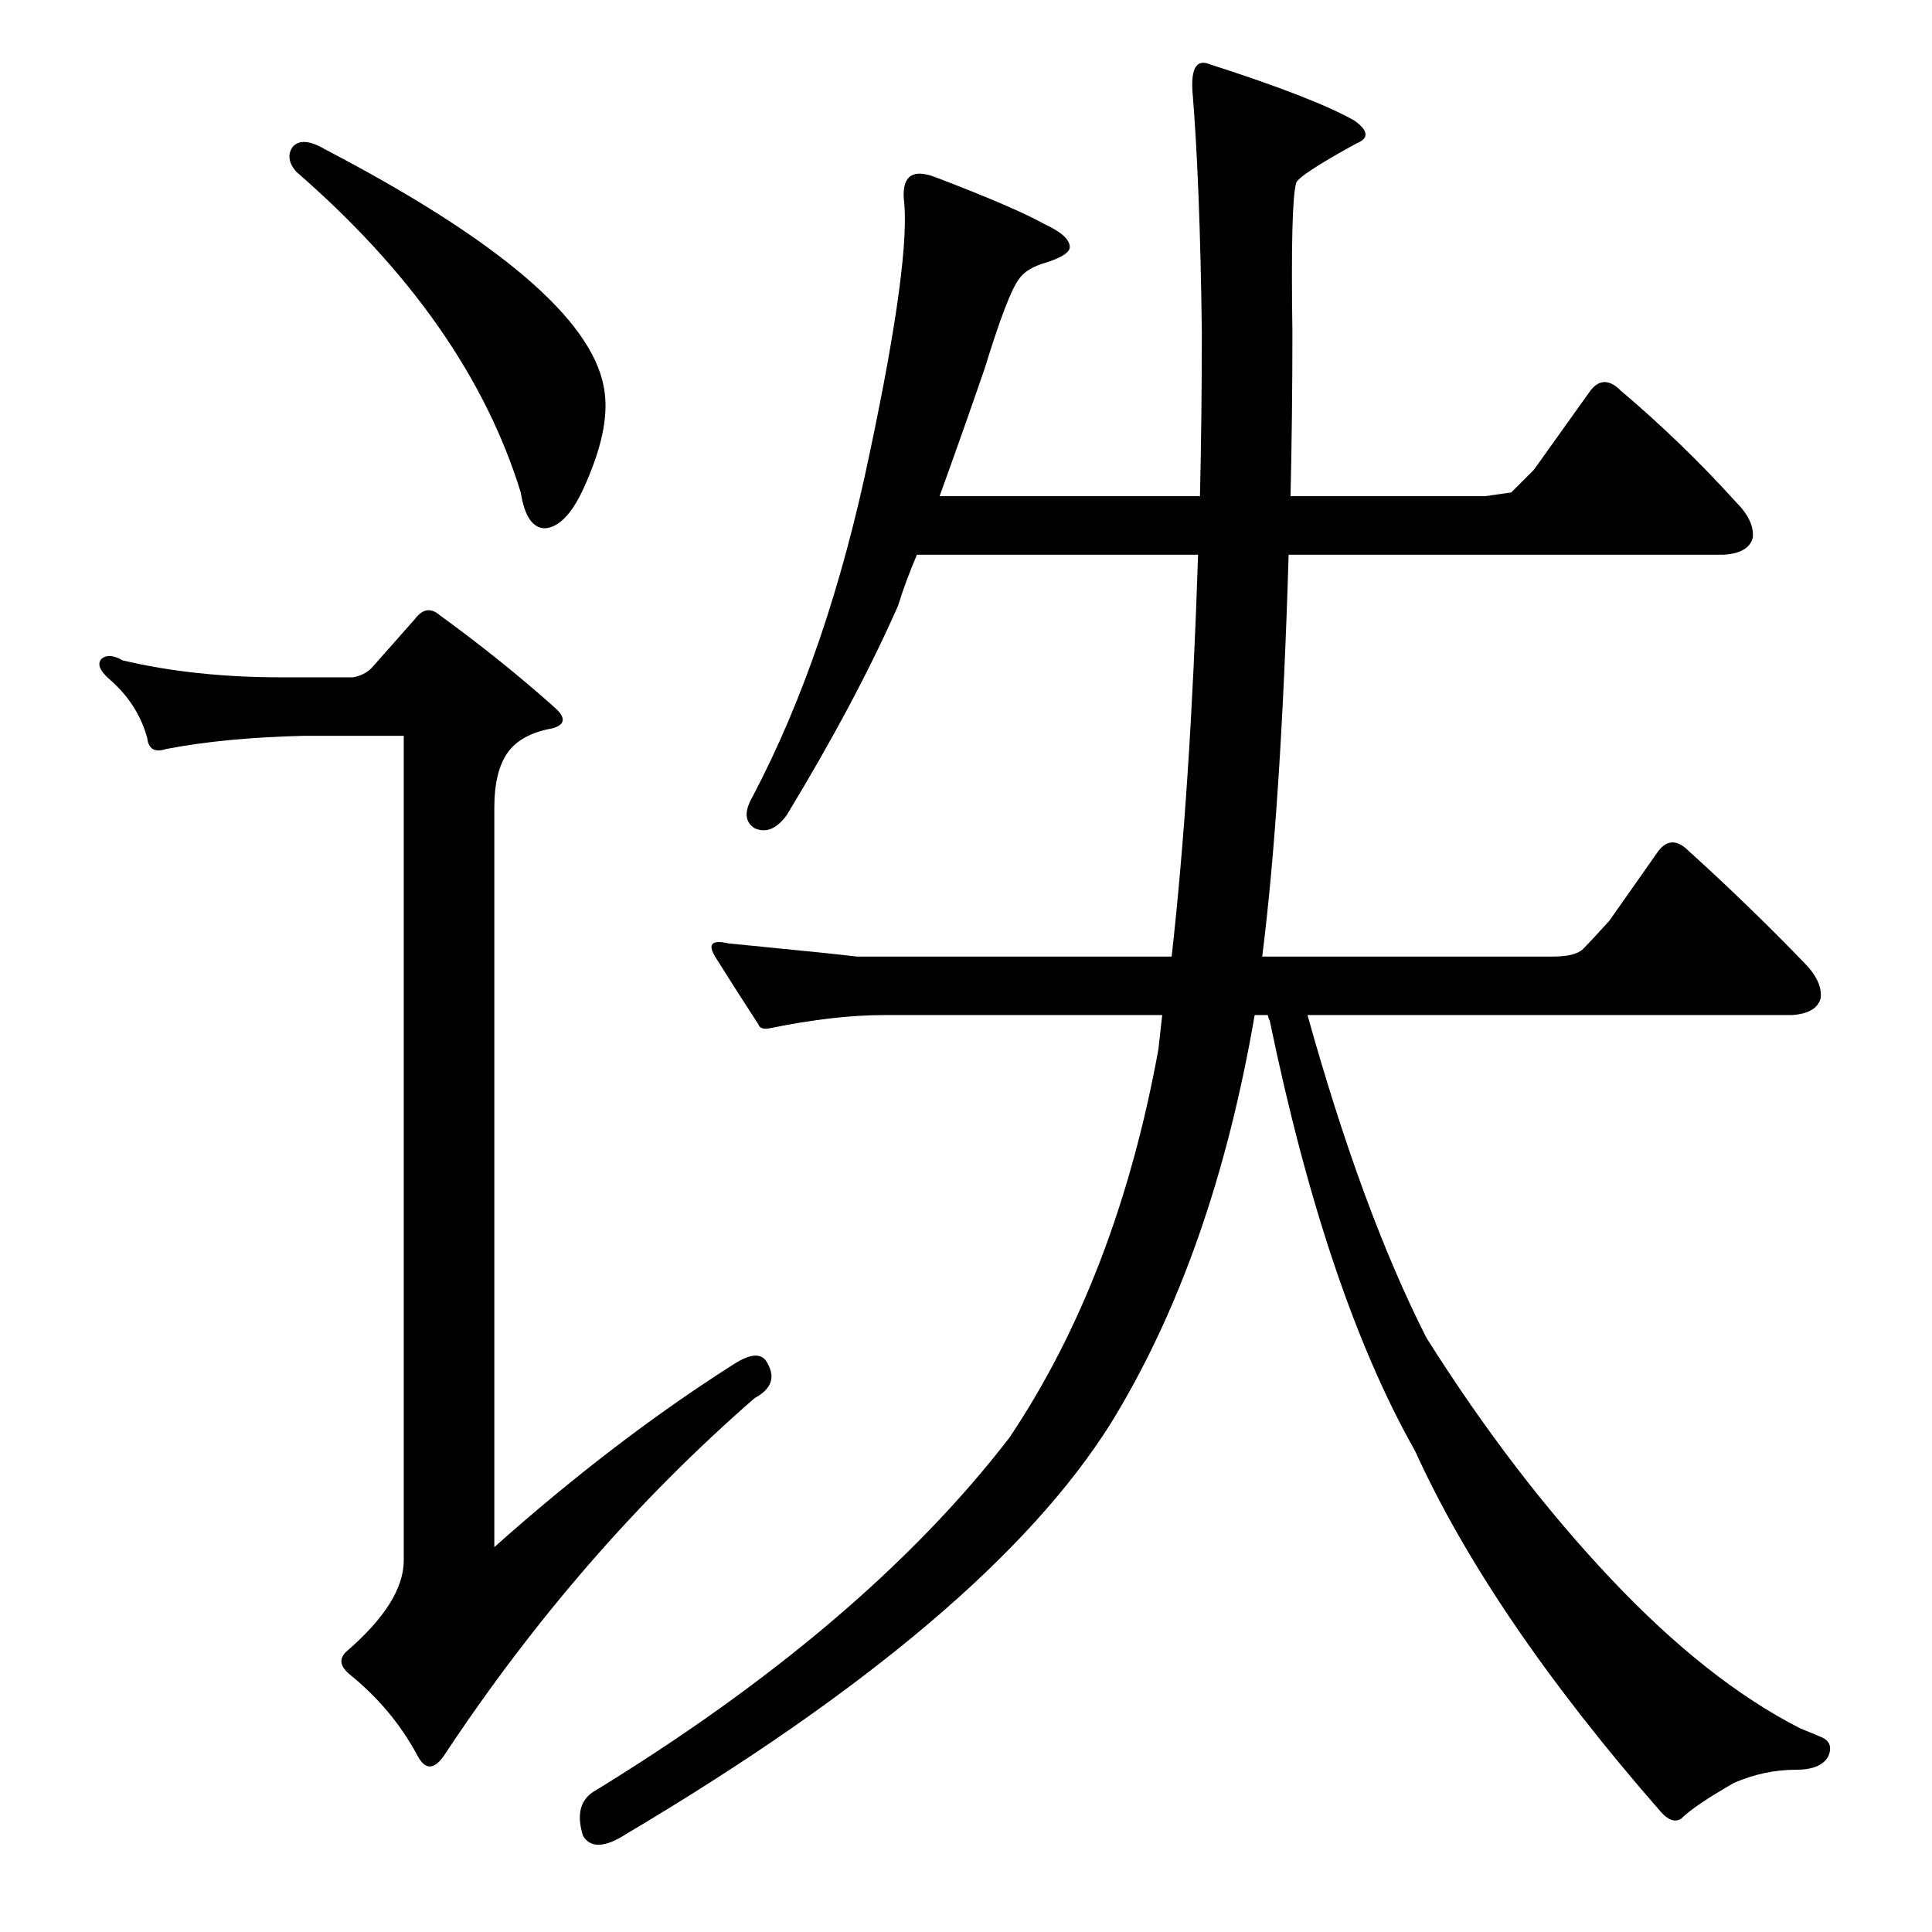 <?xml version="1.0" standalone="no"?>
<!DOCTYPE svg PUBLIC "-//W3C//DTD SVG 1.1//EN" "http://www.w3.org/Graphics/SVG/1.1/DTD/svg11.dtd" >
<svg xmlns="http://www.w3.org/2000/svg" xmlns:xlink="http://www.w3.org/1999/xlink" version="1.1" viewBox="0 -205 1024 1024">
  <g transform="matrix(1 0 0 -1 0 819)">
   <path fill="currentColor"
d="M309 51q-5 16 5 23q144 88 221 188q57 85 79 206l2 18h-147q-27 0 -61 -7q-5 -1 -6 2q-13 20 -23 36q-6 10 7 7q61 -6 68 -7h167q10 89 14 213h-149q-6 -14 -10 -27q-22 -50 -59 -111q-8 -11 -17 -7q-8 5 -1 17q40 76 62 182q22 104 18 135q-1 18 17 11q42 -16 58 -25
q13 -6 13 -12q0 -4 -12 -8q-11 -3 -15 -9q-6 -8 -18 -47q-11 -32 -24 -68h138q1 42 1 87q-1 80 -5 128q-1 18 9 14q56 -18 77 -30q11 -8 1 -12q-31 -17 -32 -21q-3 -10 -2 -79q0 -45 -1 -87h103l14 2l12 12l30 42q7 9 16 0q33 -28 61 -59q10 -10 9 -19q-2 -8 -15 -9h-231
q-4 -134 -14 -213h154q12 0 16 4q5 5 14 15l26 37q7 9 16 0q31 -28 61 -59q10 -10 9 -19q-2 -8 -15 -9h-257q29 -104 63 -171q46 -73 98 -128q51 -54 100 -79q5 -2 12 -5q6 -3 3 -10q-4 -7 -17 -7q-17 0 -33 -7q-21 -12 -28 -19q-5 -3 -11 4q-90 103 -130 191
q-47 83 -77 228q-1 2 -1 3h-7q-22 -128 -76 -216q-65 -104 -257 -218q-17 -11 -23 -1zM155 946q5 6 17 -1q138 -72 148 -126q4 -20 -9 -50q-10 -24 -22 -25q-10 0 -13 19q-28 91 -119 170q-6 7 -2 13zM389 301q14 9 18 0q6 -11 -7 -18q-93 -81 -165 -190q-8 -11 -14 1
q-13 24 -35 42q-9 7 -2 13q30 26 30 48v437h-53q-42 -1 -73 -7q-9 -3 -10 6q-5 18 -20 31q-8 7 -4 11q4 3 11 -1q38 -9 84 -9h38q6 1 10 5l23 26q6 8 13 2q33 -24 61 -49q9 -8 -1 -11q-17 -3 -24 -13t-7 -29v-392q64 57 127 97z" />
  </g>

</svg>

